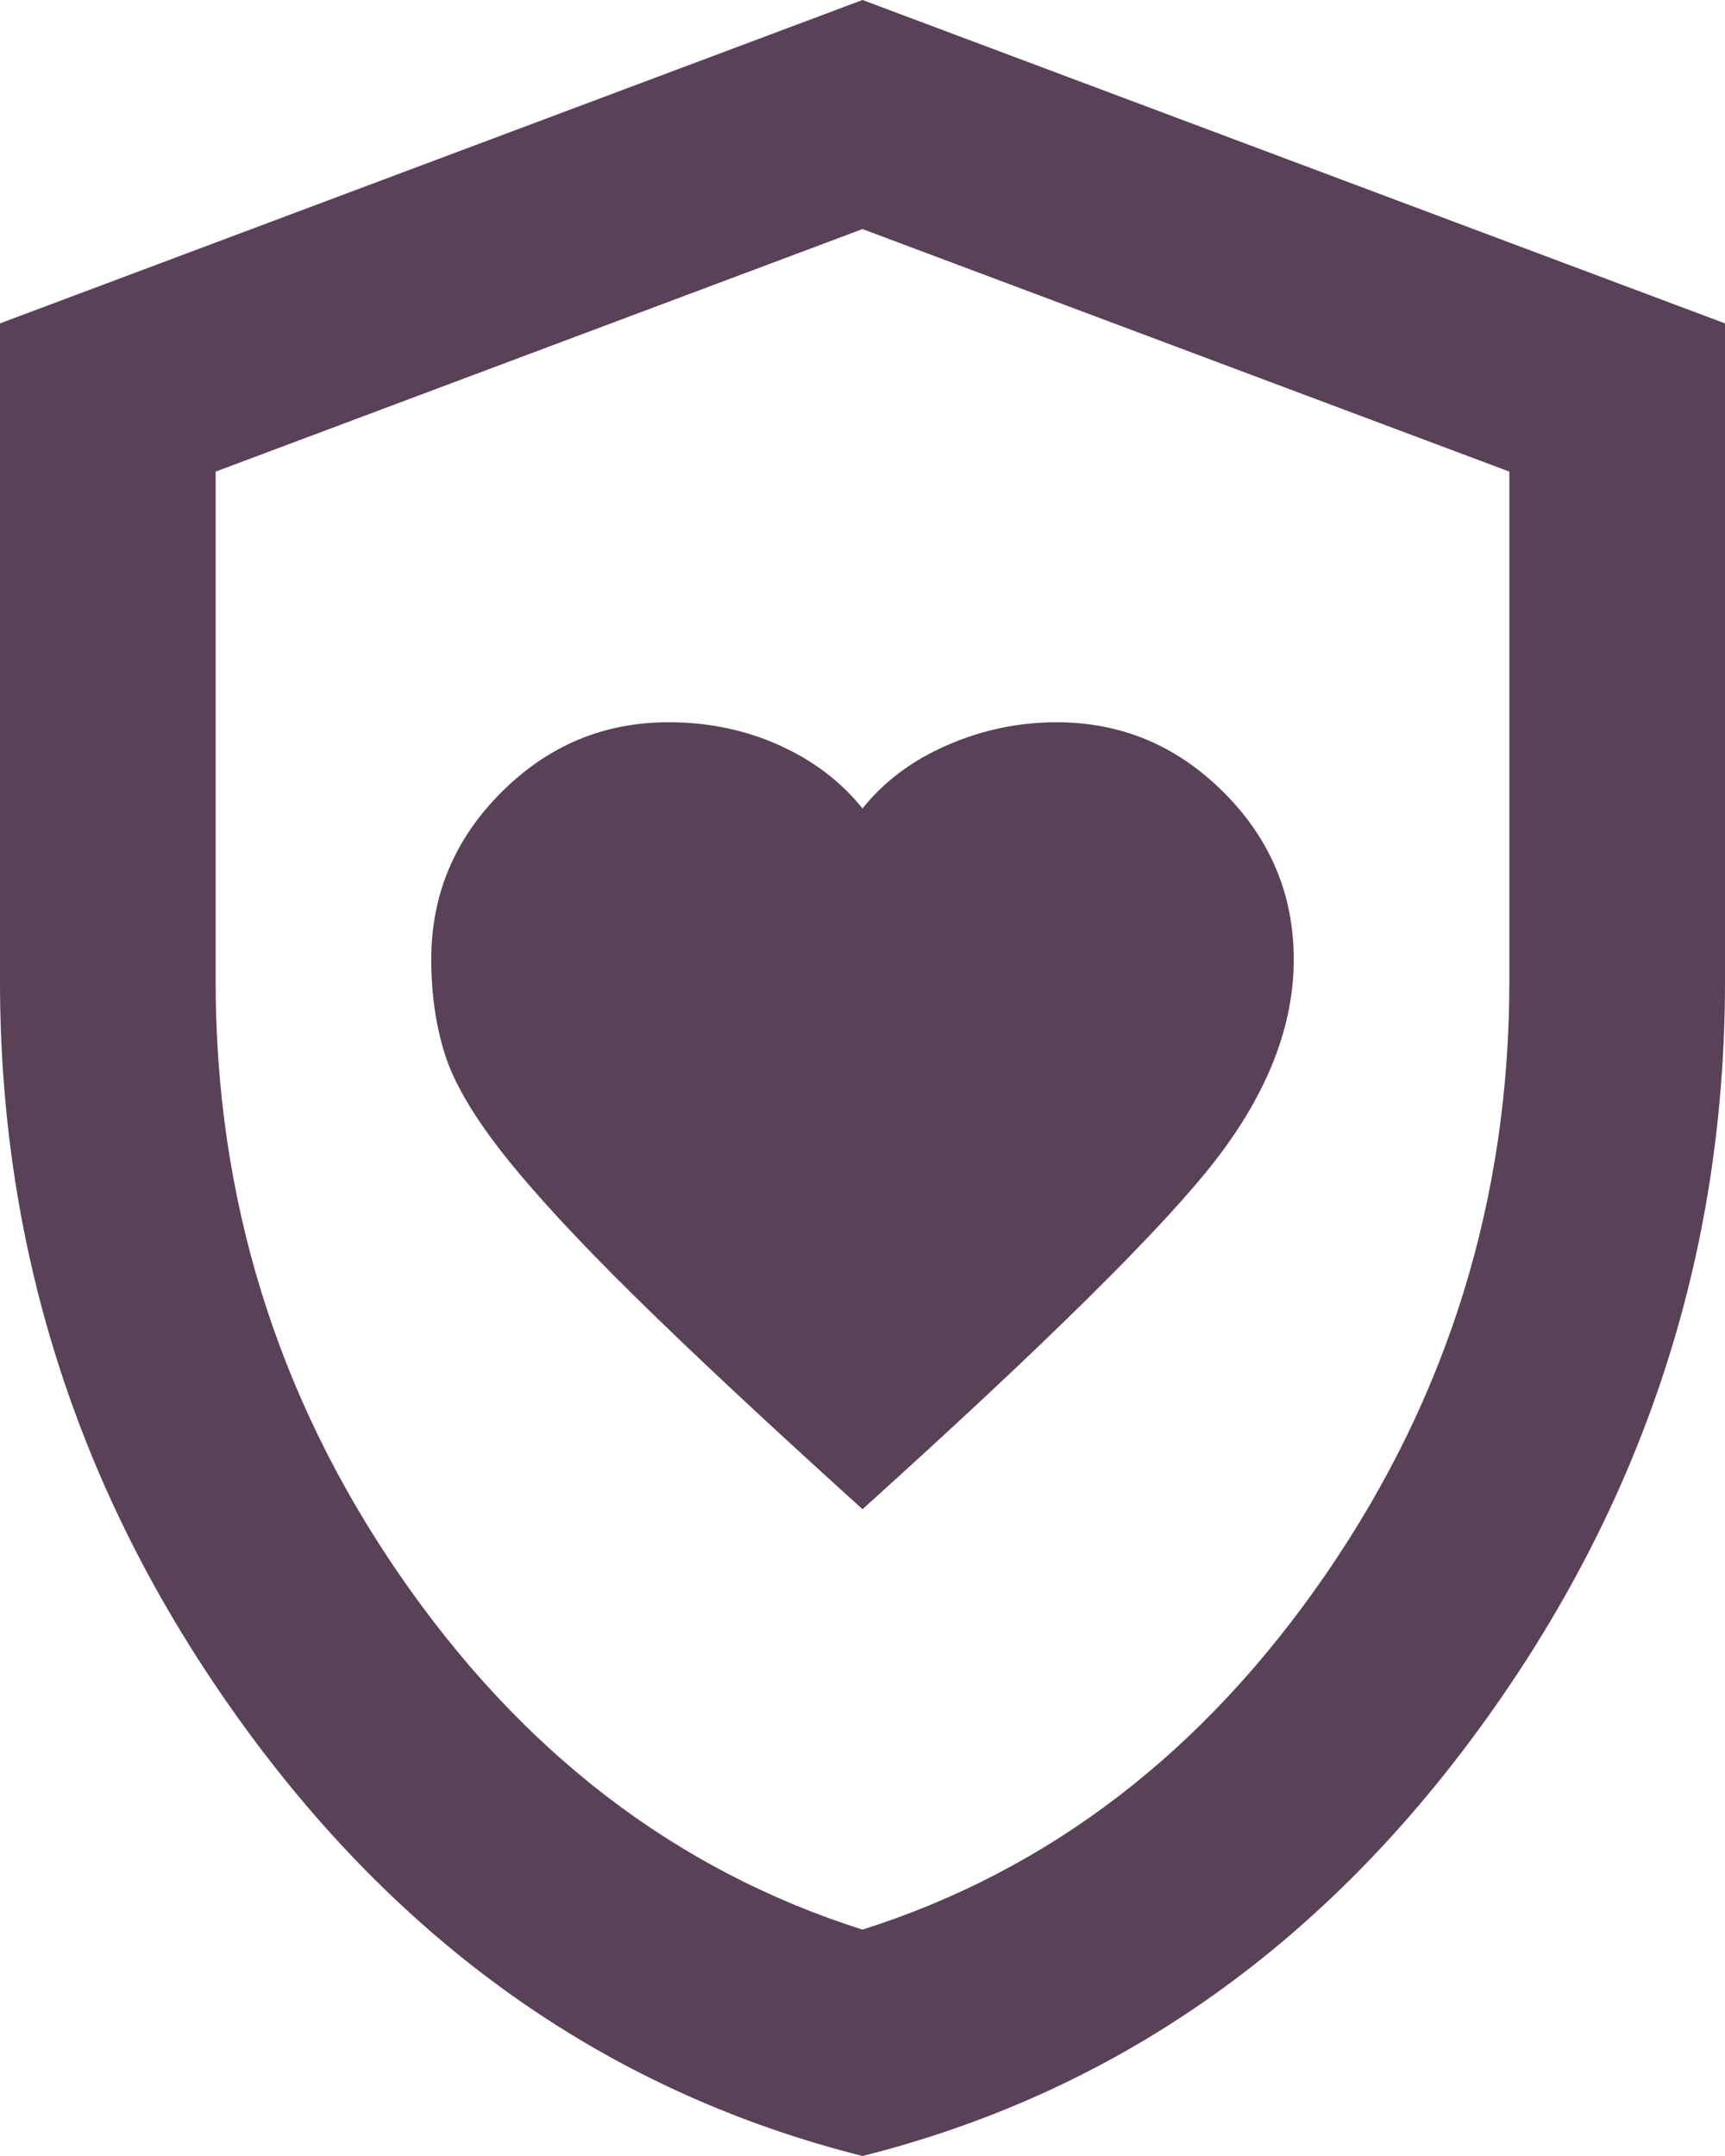 <svg width="92" height="115" viewBox="0 0 92 115" fill="none" xmlns="http://www.w3.org/2000/svg">
<path d="M46 80.5C55.775 71.683 62.052 65.477 64.831 61.882C67.61 58.286 69 54.717 69 51.175C69 47.725 67.754 44.754 65.263 42.263C62.771 39.771 59.8 38.525 56.35 38.525C54.337 38.525 52.396 38.931 50.525 39.744C48.655 40.557 47.146 41.684 46 43.125C44.85 41.688 43.365 40.56 41.544 39.744C39.723 38.928 37.758 38.521 35.65 38.525C32.2 38.525 29.229 39.771 26.738 42.263C24.246 44.754 23 47.725 23 51.175C23 52.996 23.24 54.673 23.719 56.206C24.198 57.74 25.252 59.537 26.881 61.6C28.51 63.658 30.833 66.173 33.85 69.144C36.867 72.115 40.917 75.9 46 80.5ZM46 115C32.679 111.646 21.681 104.002 13.007 92.069C4.332 80.136 -0.004 66.888 2.53975e-06 52.325V17.25L46 0L92 17.25V52.325C92 66.892 87.663 80.142 78.988 92.075C70.313 104.008 59.317 111.65 46 115ZM46 102.925C55.967 99.763 64.208 93.438 70.725 83.95C77.242 74.463 80.5 63.921 80.5 52.325V25.156L46 12.219L11.5 25.156V52.325C11.5 63.921 14.758 74.463 21.275 83.95C27.792 93.438 36.033 99.763 46 102.925Z" fill="#594157"/>
</svg>
